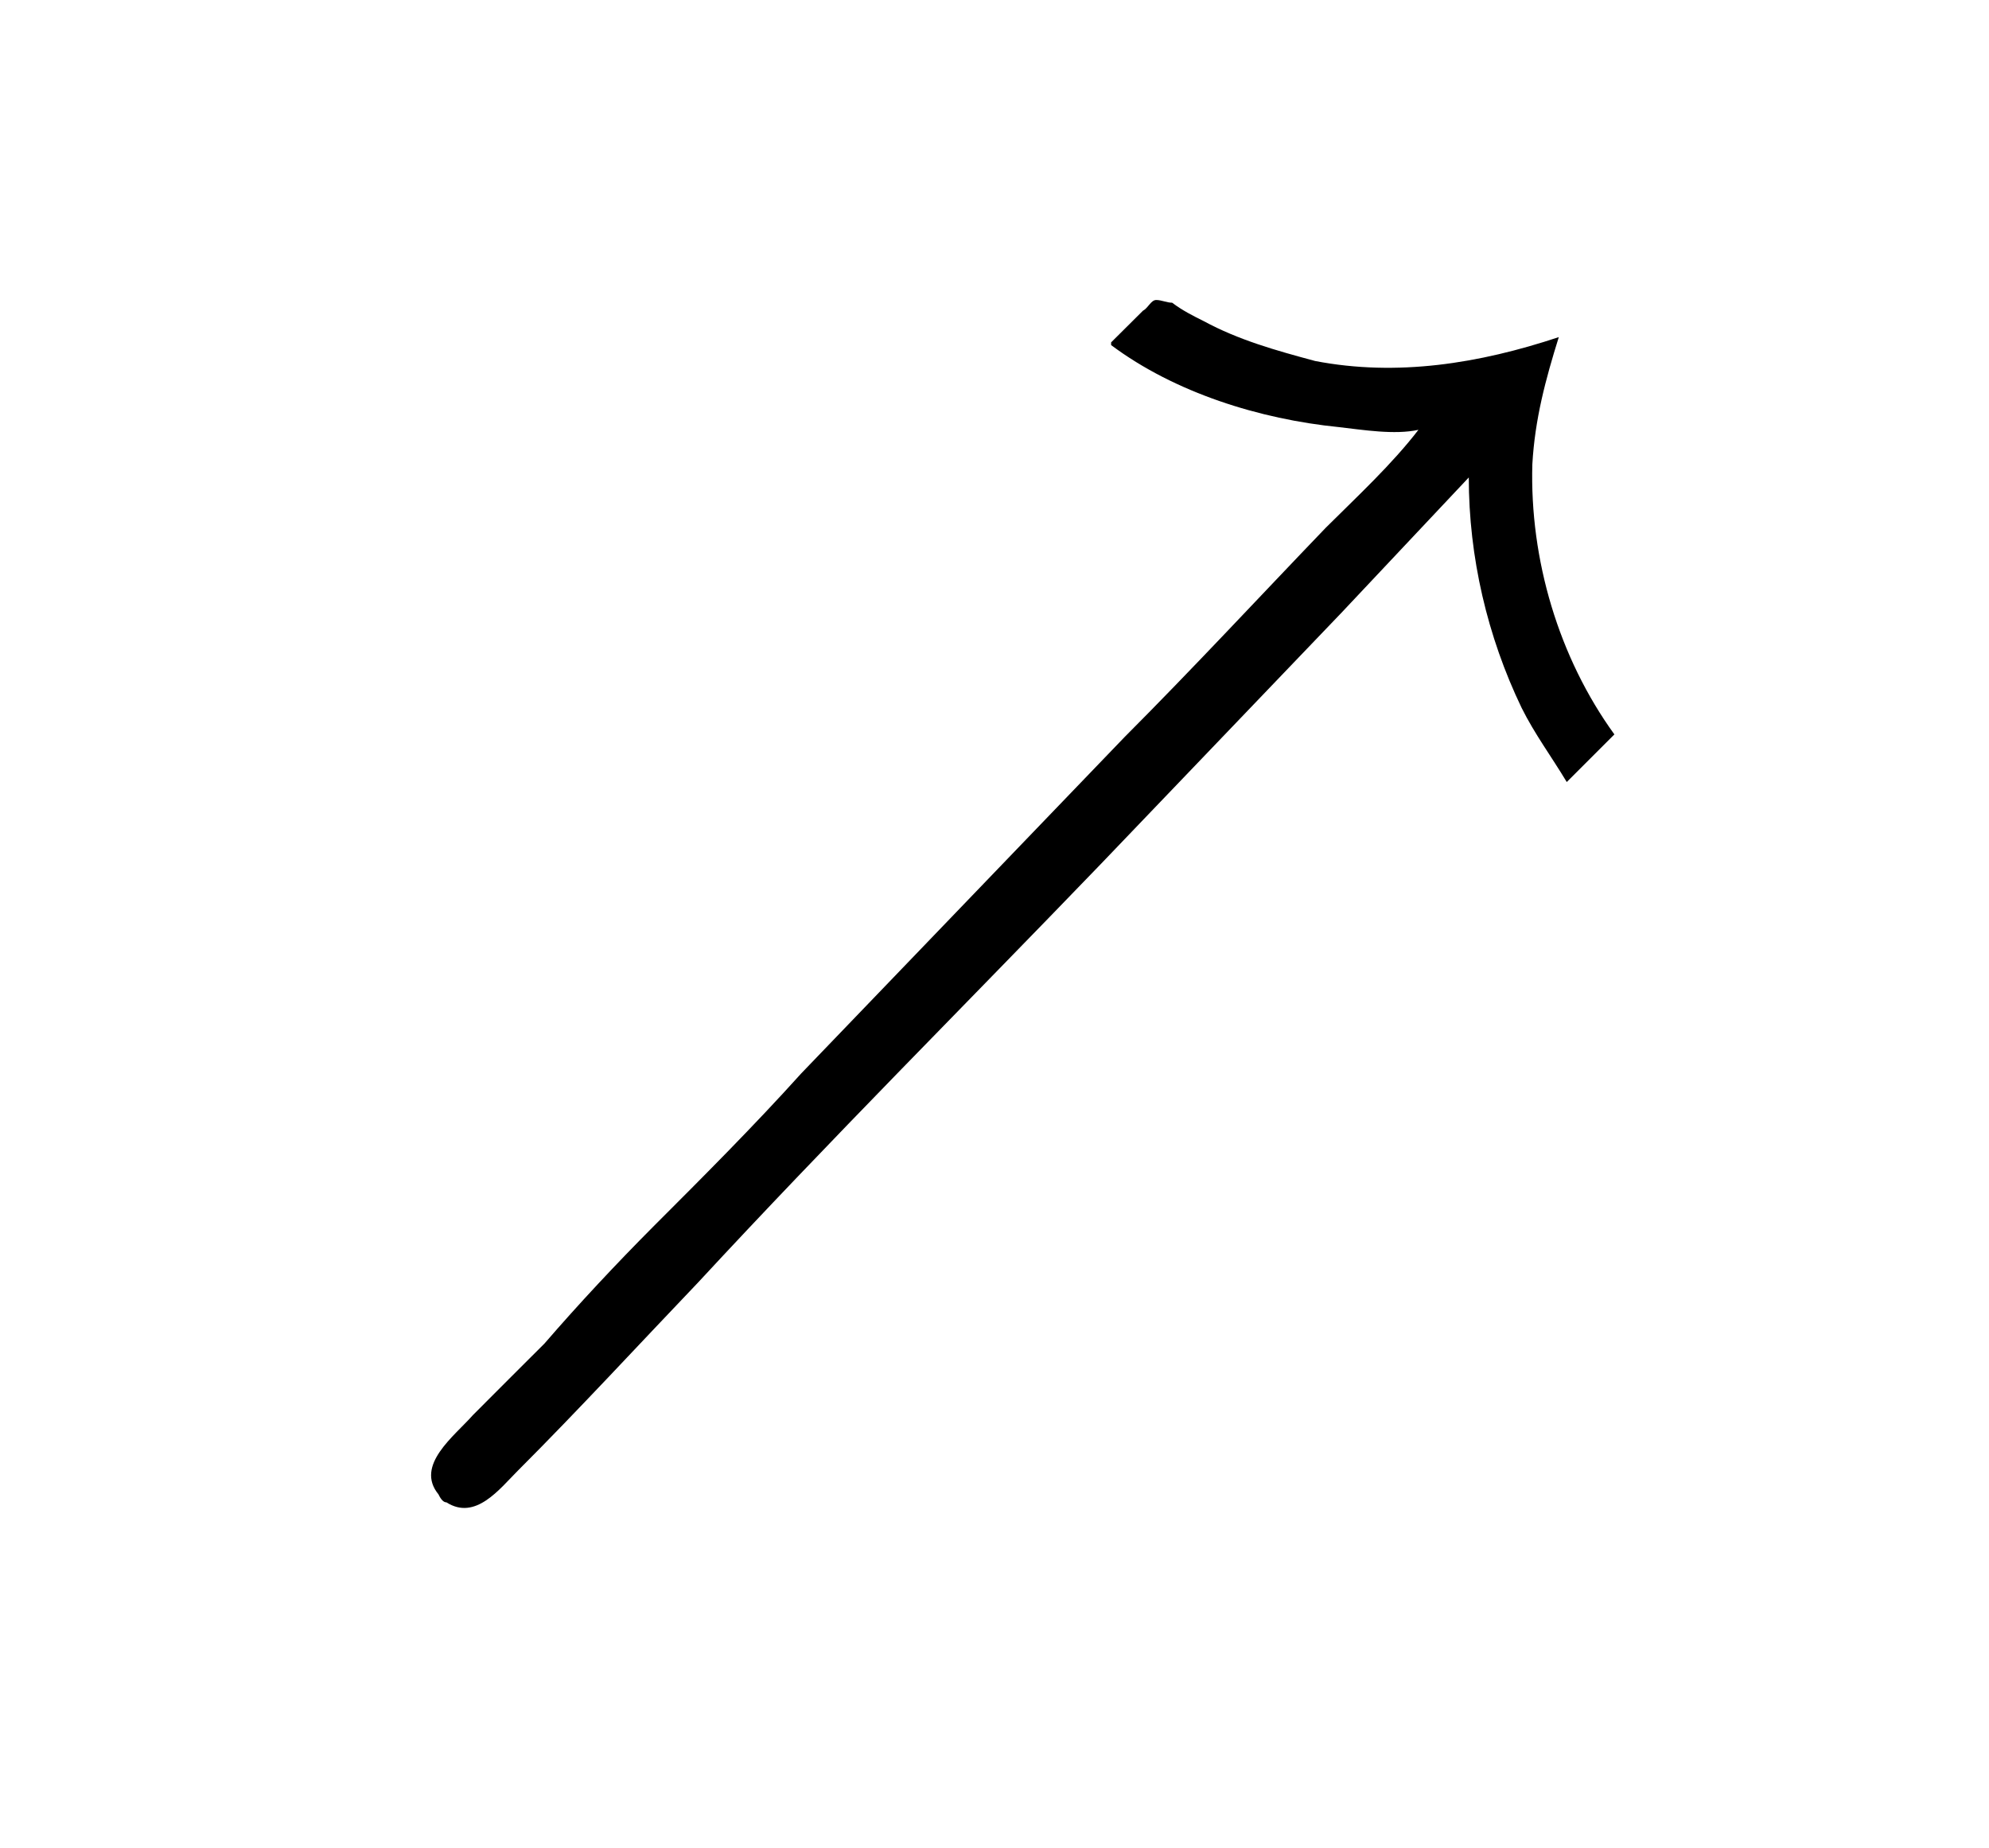 <?xml version="1.0" encoding="UTF-8"?>
<svg xmlns="http://www.w3.org/2000/svg" xmlns:xlink="http://www.w3.org/1999/xlink" width="11.734pt" height="10.904pt" viewBox="0 0 11.734 10.904" version="1.1">
<defs>
<g>
<symbol overflow="visible" id="glyph0-0">
<path style="stroke:none;" d=""/>
</symbol>
<symbol overflow="visible" id="glyph0-1">
<path style="stroke:none;" d="M 4.562 -6.891 L 4.562 -6.875 C 4.938 -6.594 5.438 -6.438 5.906 -6.391 C 6.047 -6.375 6.234 -6.344 6.375 -6.375 C 6.219 -6.172 6.016 -5.984 5.828 -5.797 C 5.438 -5.391 5.047 -4.969 4.641 -4.562 L 2.734 -2.578 C 2.453 -2.266 2.156 -1.969 1.859 -1.672 C 1.641 -1.453 1.422 -1.219 1.219 -0.984 C 1.078 -0.844 0.938 -0.703 0.797 -0.562 C 0.688 -0.438 0.453 -0.266 0.594 -0.094 C 0.609 -0.062 0.625 -0.047 0.641 -0.047 C 0.812 0.062 0.953 -0.125 1.062 -0.234 C 1.422 -0.594 1.781 -0.984 2.125 -1.344 C 2.906 -2.188 3.703 -2.984 4.5 -3.812 L 5.922 -5.297 C 6.172 -5.562 6.422 -5.828 6.672 -6.094 C 6.672 -5.625 6.781 -5.156 6.984 -4.734 C 7.062 -4.578 7.156 -4.453 7.25 -4.297 L 7.531 -4.578 C 7.203 -5.031 7.031 -5.609 7.047 -6.172 C 7.062 -6.438 7.125 -6.672 7.203 -6.922 C 6.734 -6.766 6.25 -6.688 5.766 -6.781 C 5.531 -6.844 5.312 -6.906 5.109 -7.016 C 5.047 -7.047 4.984 -7.078 4.922 -7.125 C 4.891 -7.125 4.859 -7.141 4.828 -7.141 C 4.797 -7.141 4.781 -7.094 4.75 -7.078 C 4.688 -7.016 4.625 -6.953 4.562 -6.891 Z "/>
</symbol>
</g>
</defs>
<g id="surface1">
<g style="fill:rgb(0%,0%,0%);fill-opacity:1;">
  <use xlink:href="#glyph0-1" x="1.993" y="8.911"/>
</g>
</g>
</svg>
